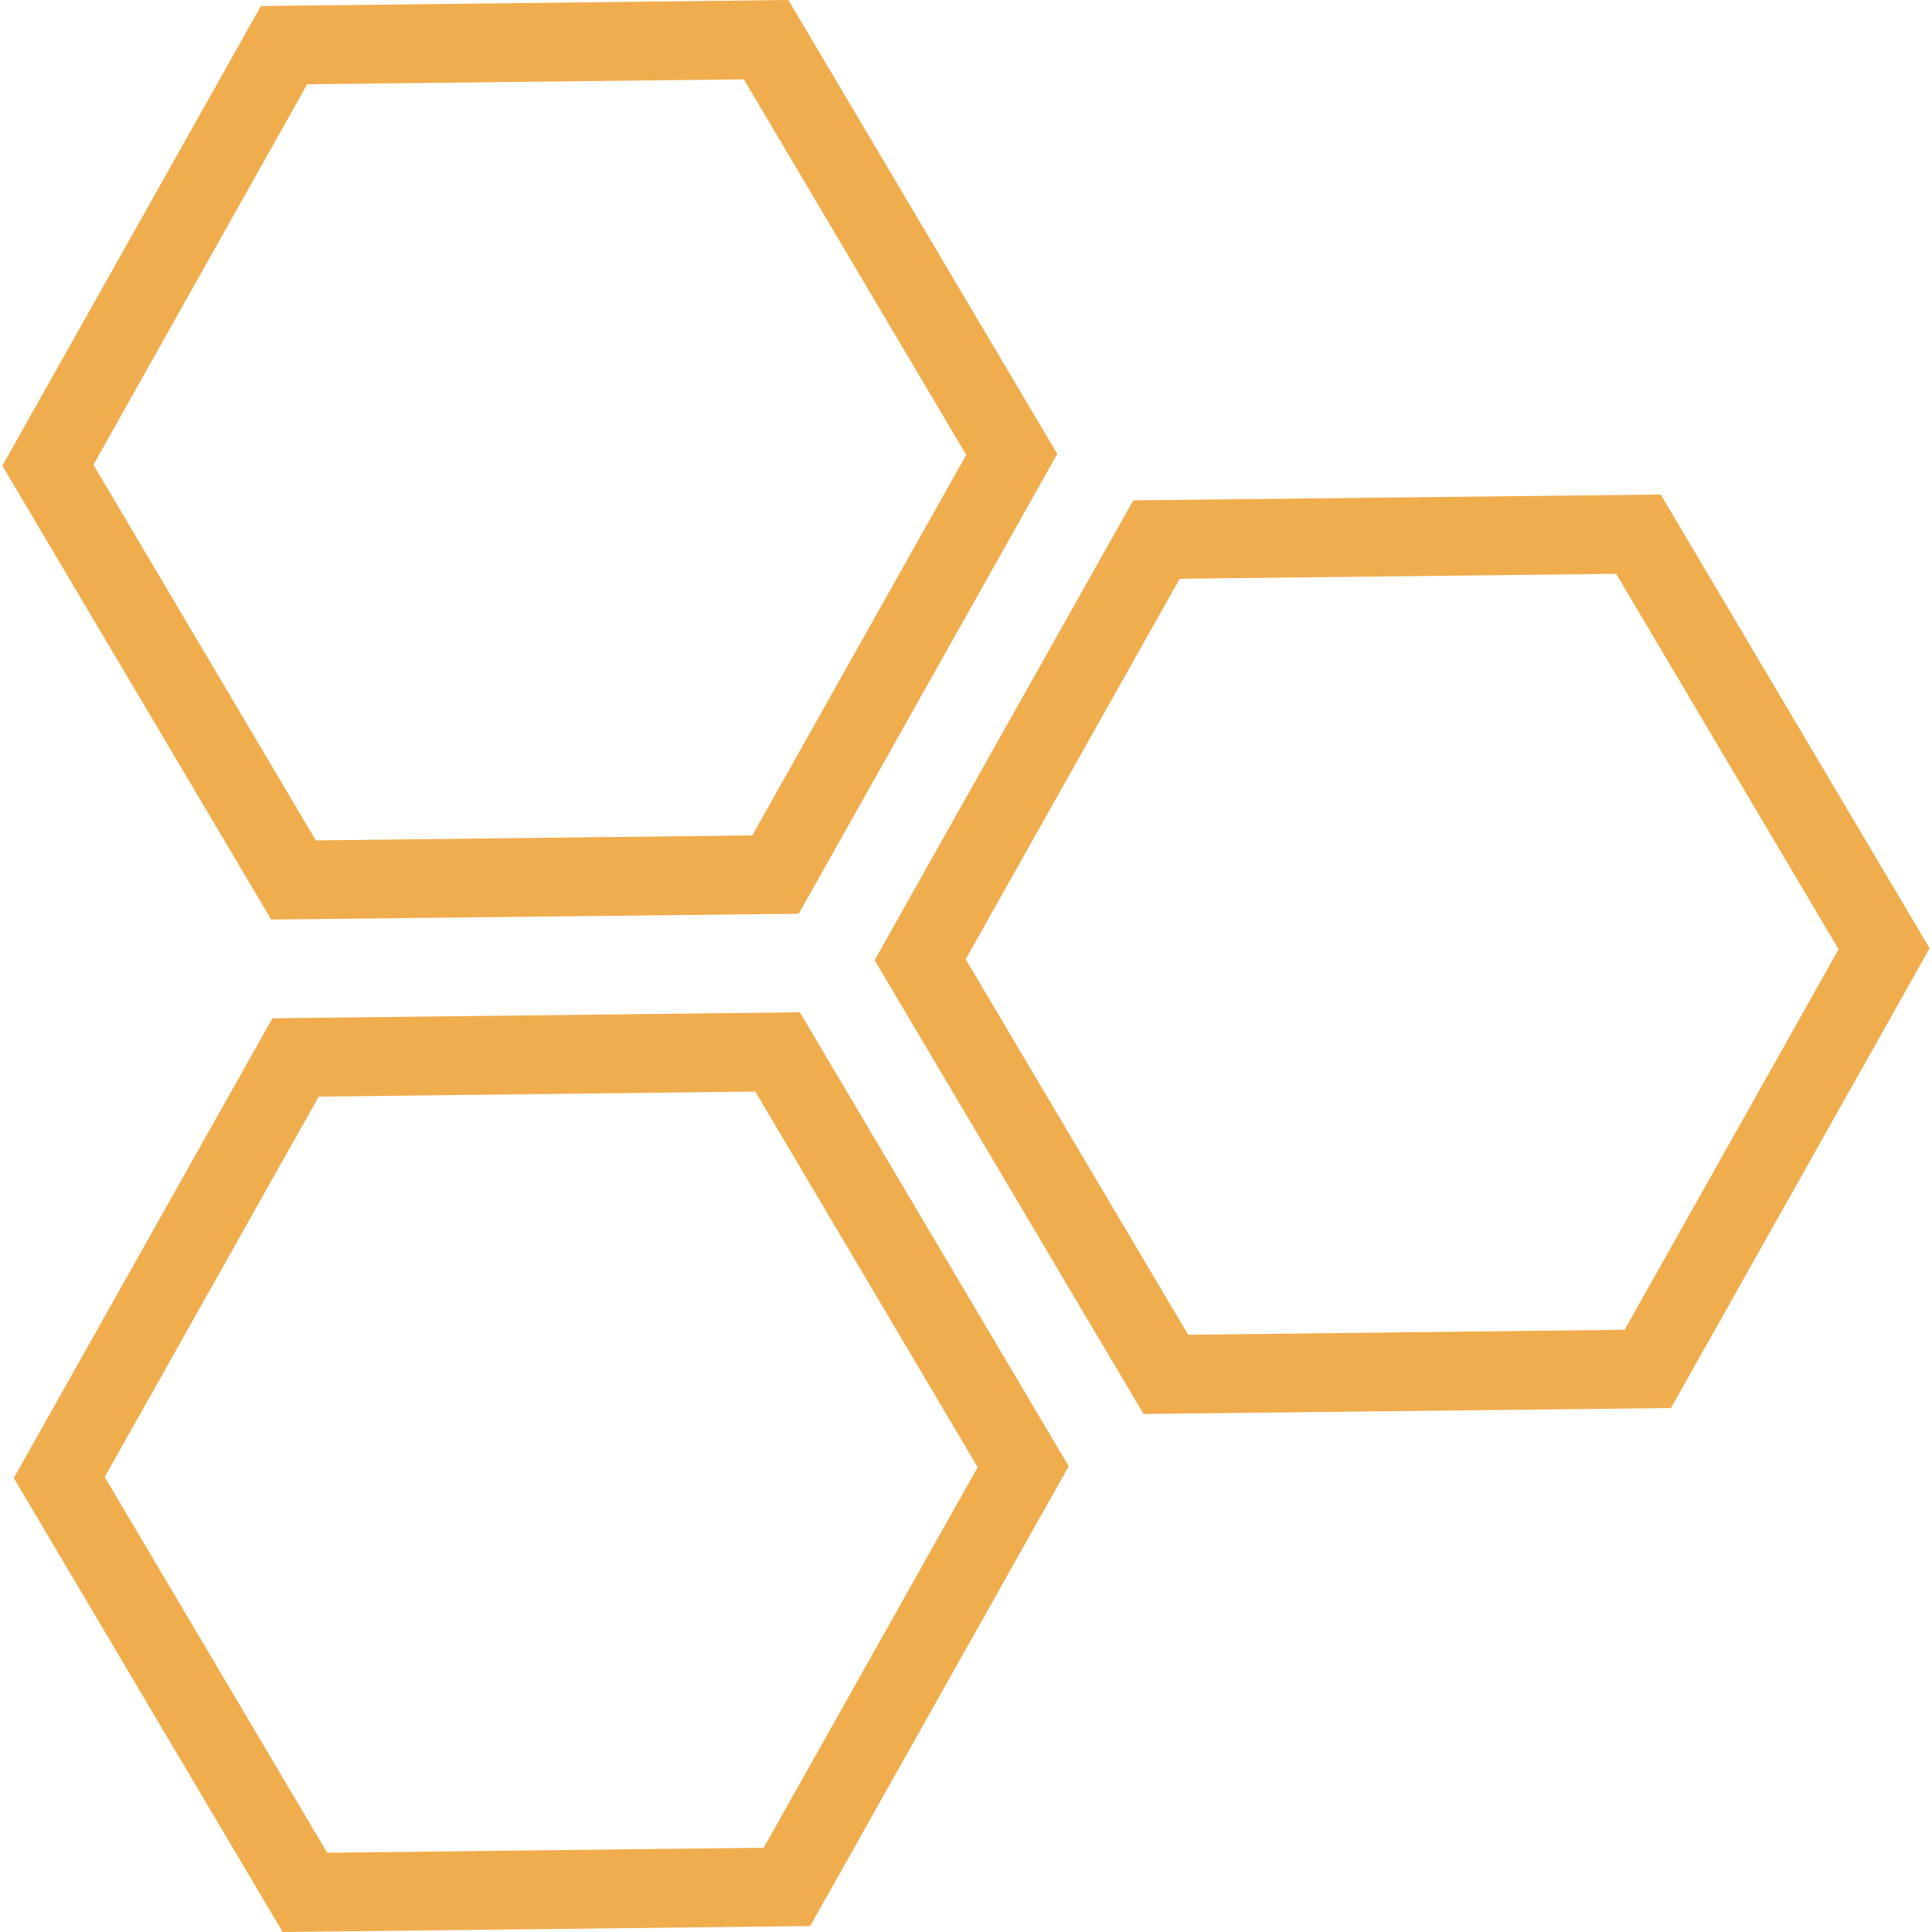 <?xml version="1.0" encoding="iso-8859-1"?>
<!-- Generator: Adobe Illustrator 18.1.1, SVG Export Plug-In . SVG Version: 6.00 Build 0)  -->
<svg xmlns="http://www.w3.org/2000/svg" xmlns:xlink="http://www.w3.org/1999/xlink" version="1.1" id="Capa_1" x="0px" y="0px" viewBox="0 0 40.029 40.029" style="enable-background:new 0 0 40.029 40.029;" xml:space="preserve" width="512px" height="512px">
<g>
	<g id="b123_geometrical_shape">
		<path d="M34.408,10.246L23.48,10.367l-5.359,9.527l5.572,9.402l10.928-0.123l5.359-9.525L34.408,10.246z M33.661,27.551    l-9.043,0.104l-4.61-7.781l4.434-7.883l9.043-0.102l4.609,7.779L33.661,27.551z" fill="#f0ad4e"/>
		<path d="M16.549,18.932l5.357-9.527L16.334,0L5.406,0.125L0.049,9.65l5.57,9.402L16.549,18.932z M6.365,1.746l9.047-0.102    l4.607,7.781l-4.432,7.883l-9.044,0.104L1.936,9.629L6.365,1.746z" fill="#f0ad4e"/>
		<path d="M5.644,21.098l-5.358,9.525l5.57,9.406l10.93-0.123l5.357-9.527l-5.571-9.406L5.644,21.098z M15.823,38.283l-9.044,0.104    L2.17,30.602l4.433-7.881l9.046-0.105l4.607,7.783L15.823,38.283z" fill="#f0ad4e"/>
	</g>
	<g id="Capa_1_81_">
	</g>
</g>
<g>
</g>
<g>
</g>
<g>
</g>
<g>
</g>
<g>
</g>
<g>
</g>
<g>
</g>
<g>
</g>
<g>
</g>
<g>
</g>
<g>
</g>
<g>
</g>
<g>
</g>
<g>
</g>
<g>
</g>
</svg>
